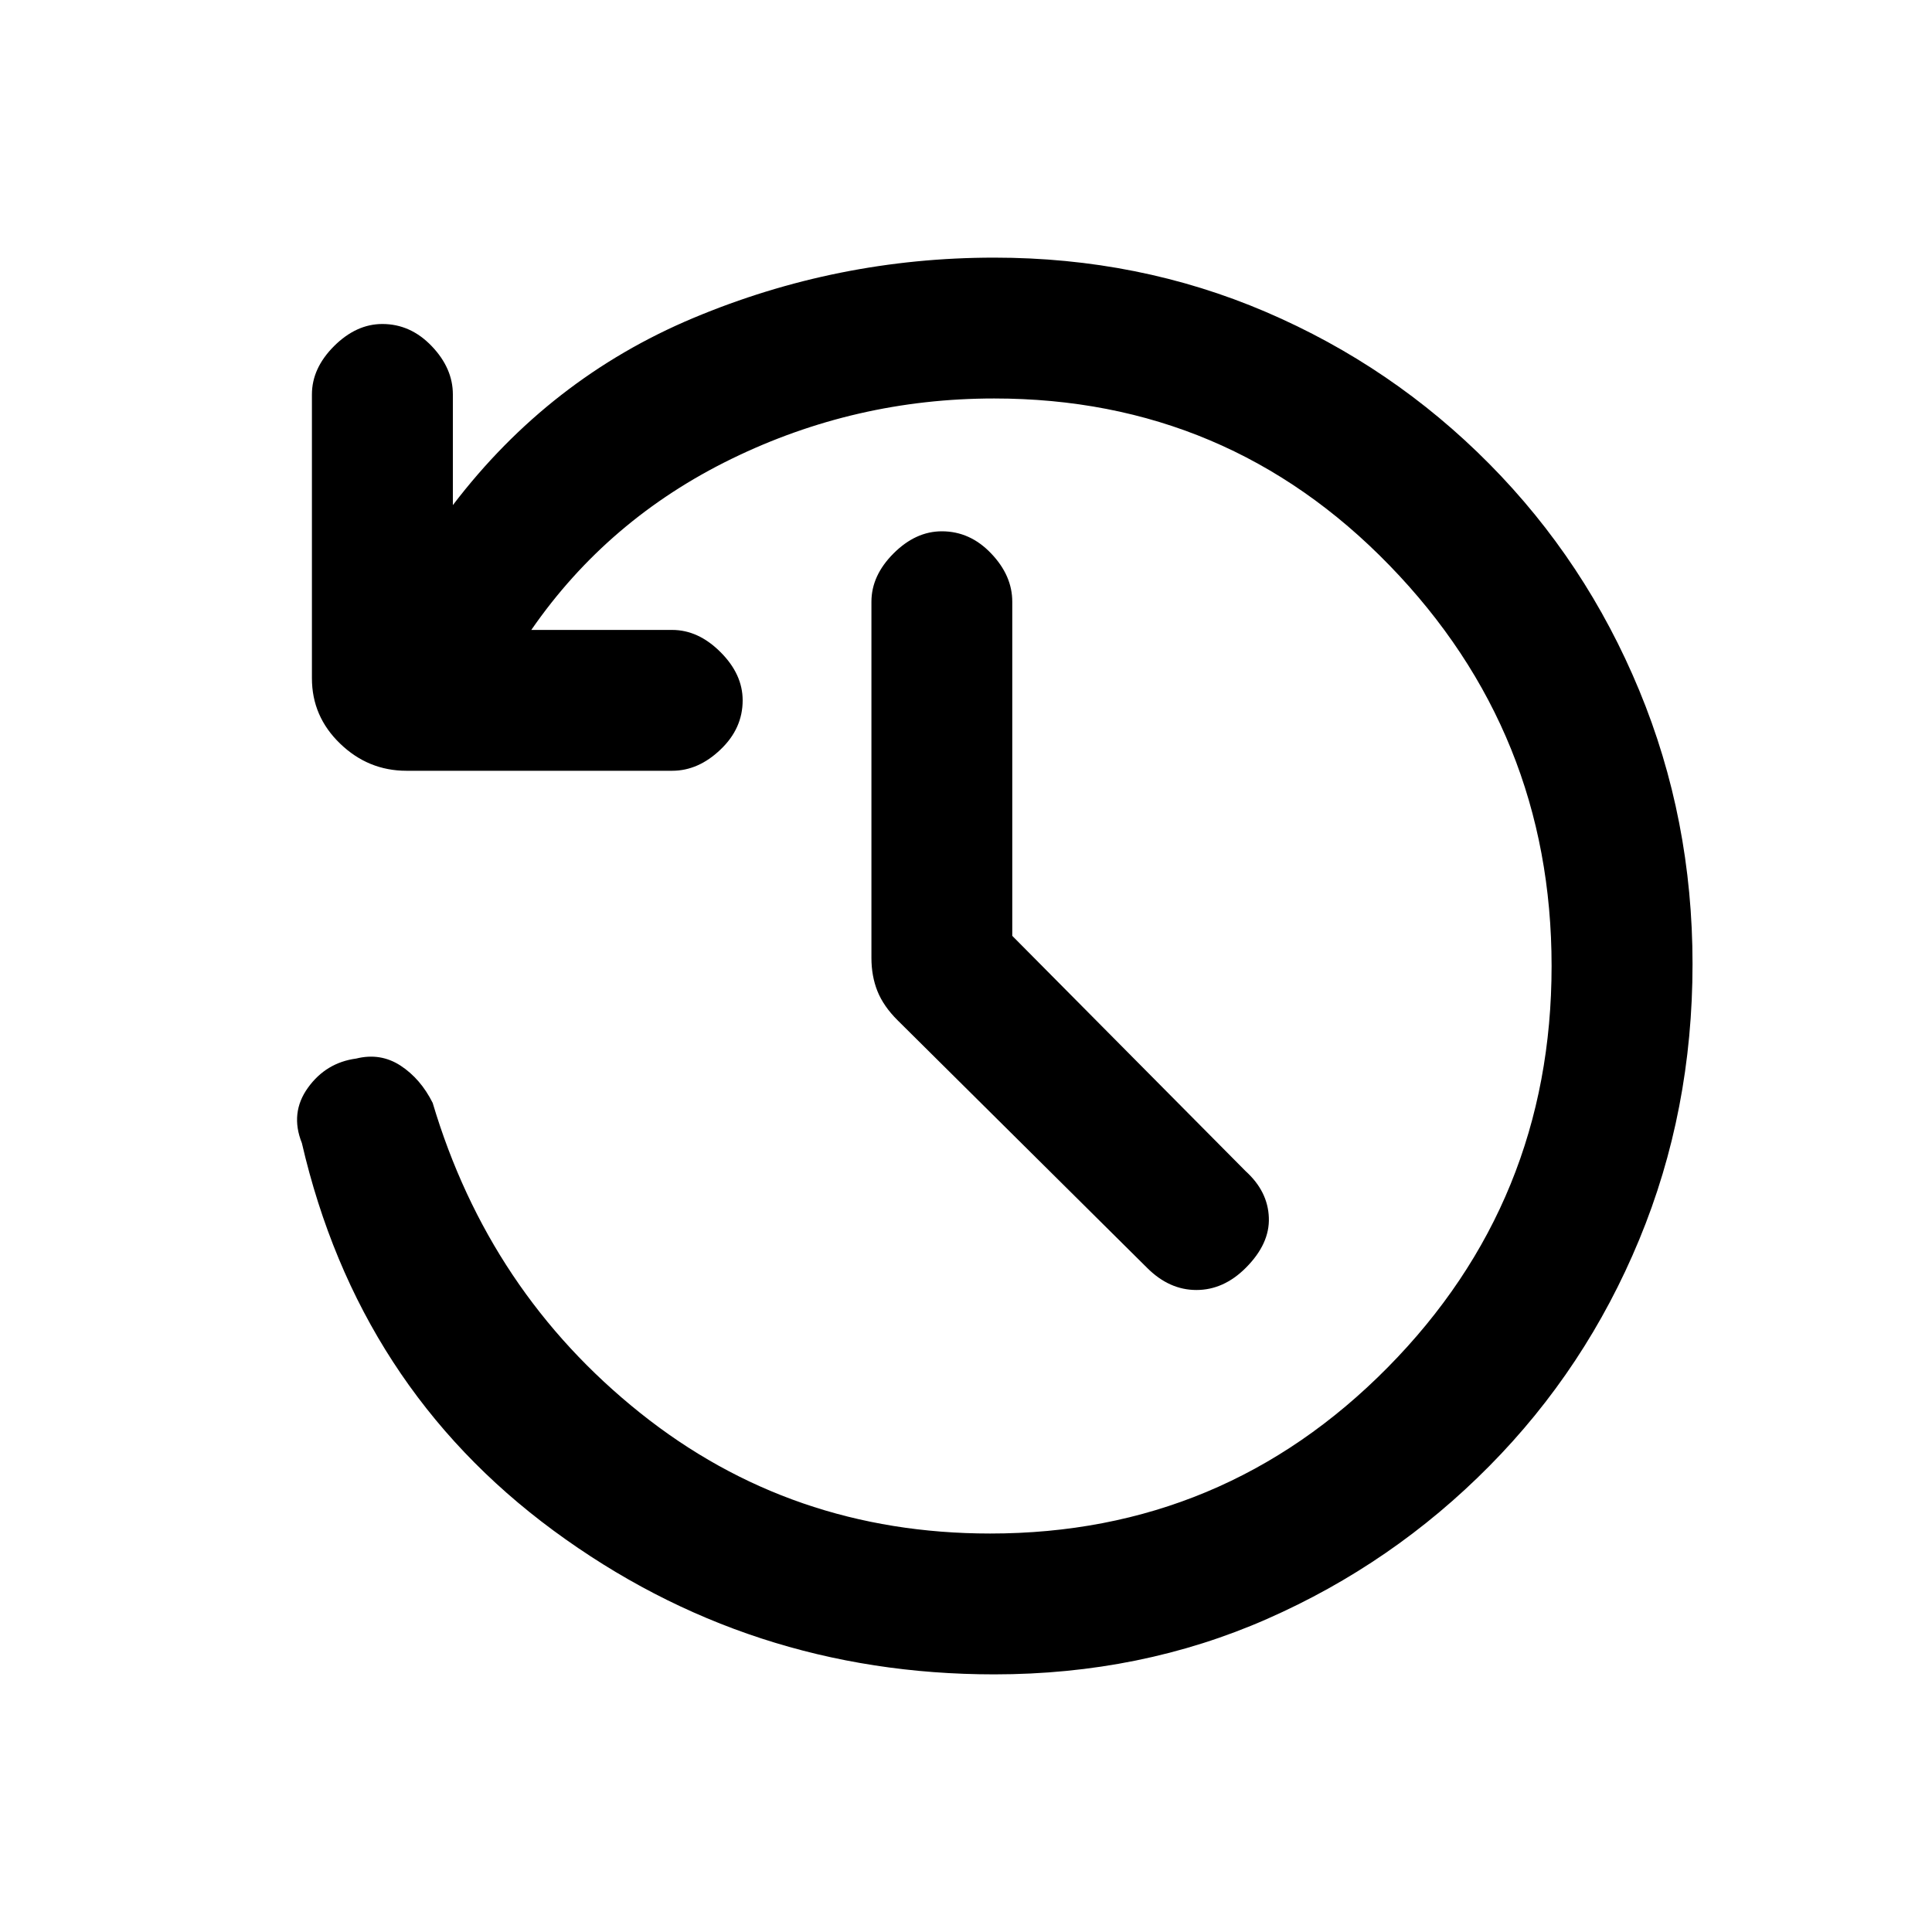 <svg xmlns="http://www.w3.org/2000/svg" height="20" width="20"><path d="m10.479 9.688 2.417 2.437q.229.208.239.479.011.271-.239.521-.229.229-.511.229-.281 0-.51-.229l-2.583-2.563q-.146-.145-.209-.302-.062-.156-.062-.343V6.229q0-.271.229-.5.229-.229.5-.229.292 0 .51.229.219.229.219.5Zm-.187 7.645q-2.542 0-4.563-1.489-2.021-1.49-2.604-4.011-.125-.312.063-.573.187-.26.5-.302.25-.062.458.073.208.136.333.386.583 1.958 2.146 3.208 1.563 1.25 3.625 1.25 2.417 0 4.115-1.719 1.697-1.718 1.697-4.156 0-2.417-1.677-4.146t-4.093-1.729q-1.438 0-2.719.625T5.5 6.521h1.458q.271 0 .5.229.23.229.23.5 0 .292-.23.51-.229.219-.5.219h-2.75q-.396 0-.687-.281-.292-.281-.292-.677V4.083q0-.271.229-.5.23-.229.5-.229.292 0 .511.229.219.229.219.5v1.146q1-1.312 2.489-1.937 1.49-.625 3.115-.625 1.5 0 2.812.562 1.313.563 2.313 1.573 1 1.01 1.552 2.344.552 1.333.552 2.833 0 1.521-.552 2.854-.552 1.334-1.552 2.344-1 1.011-2.302 1.583-1.303.573-2.823.573Z"/></svg>